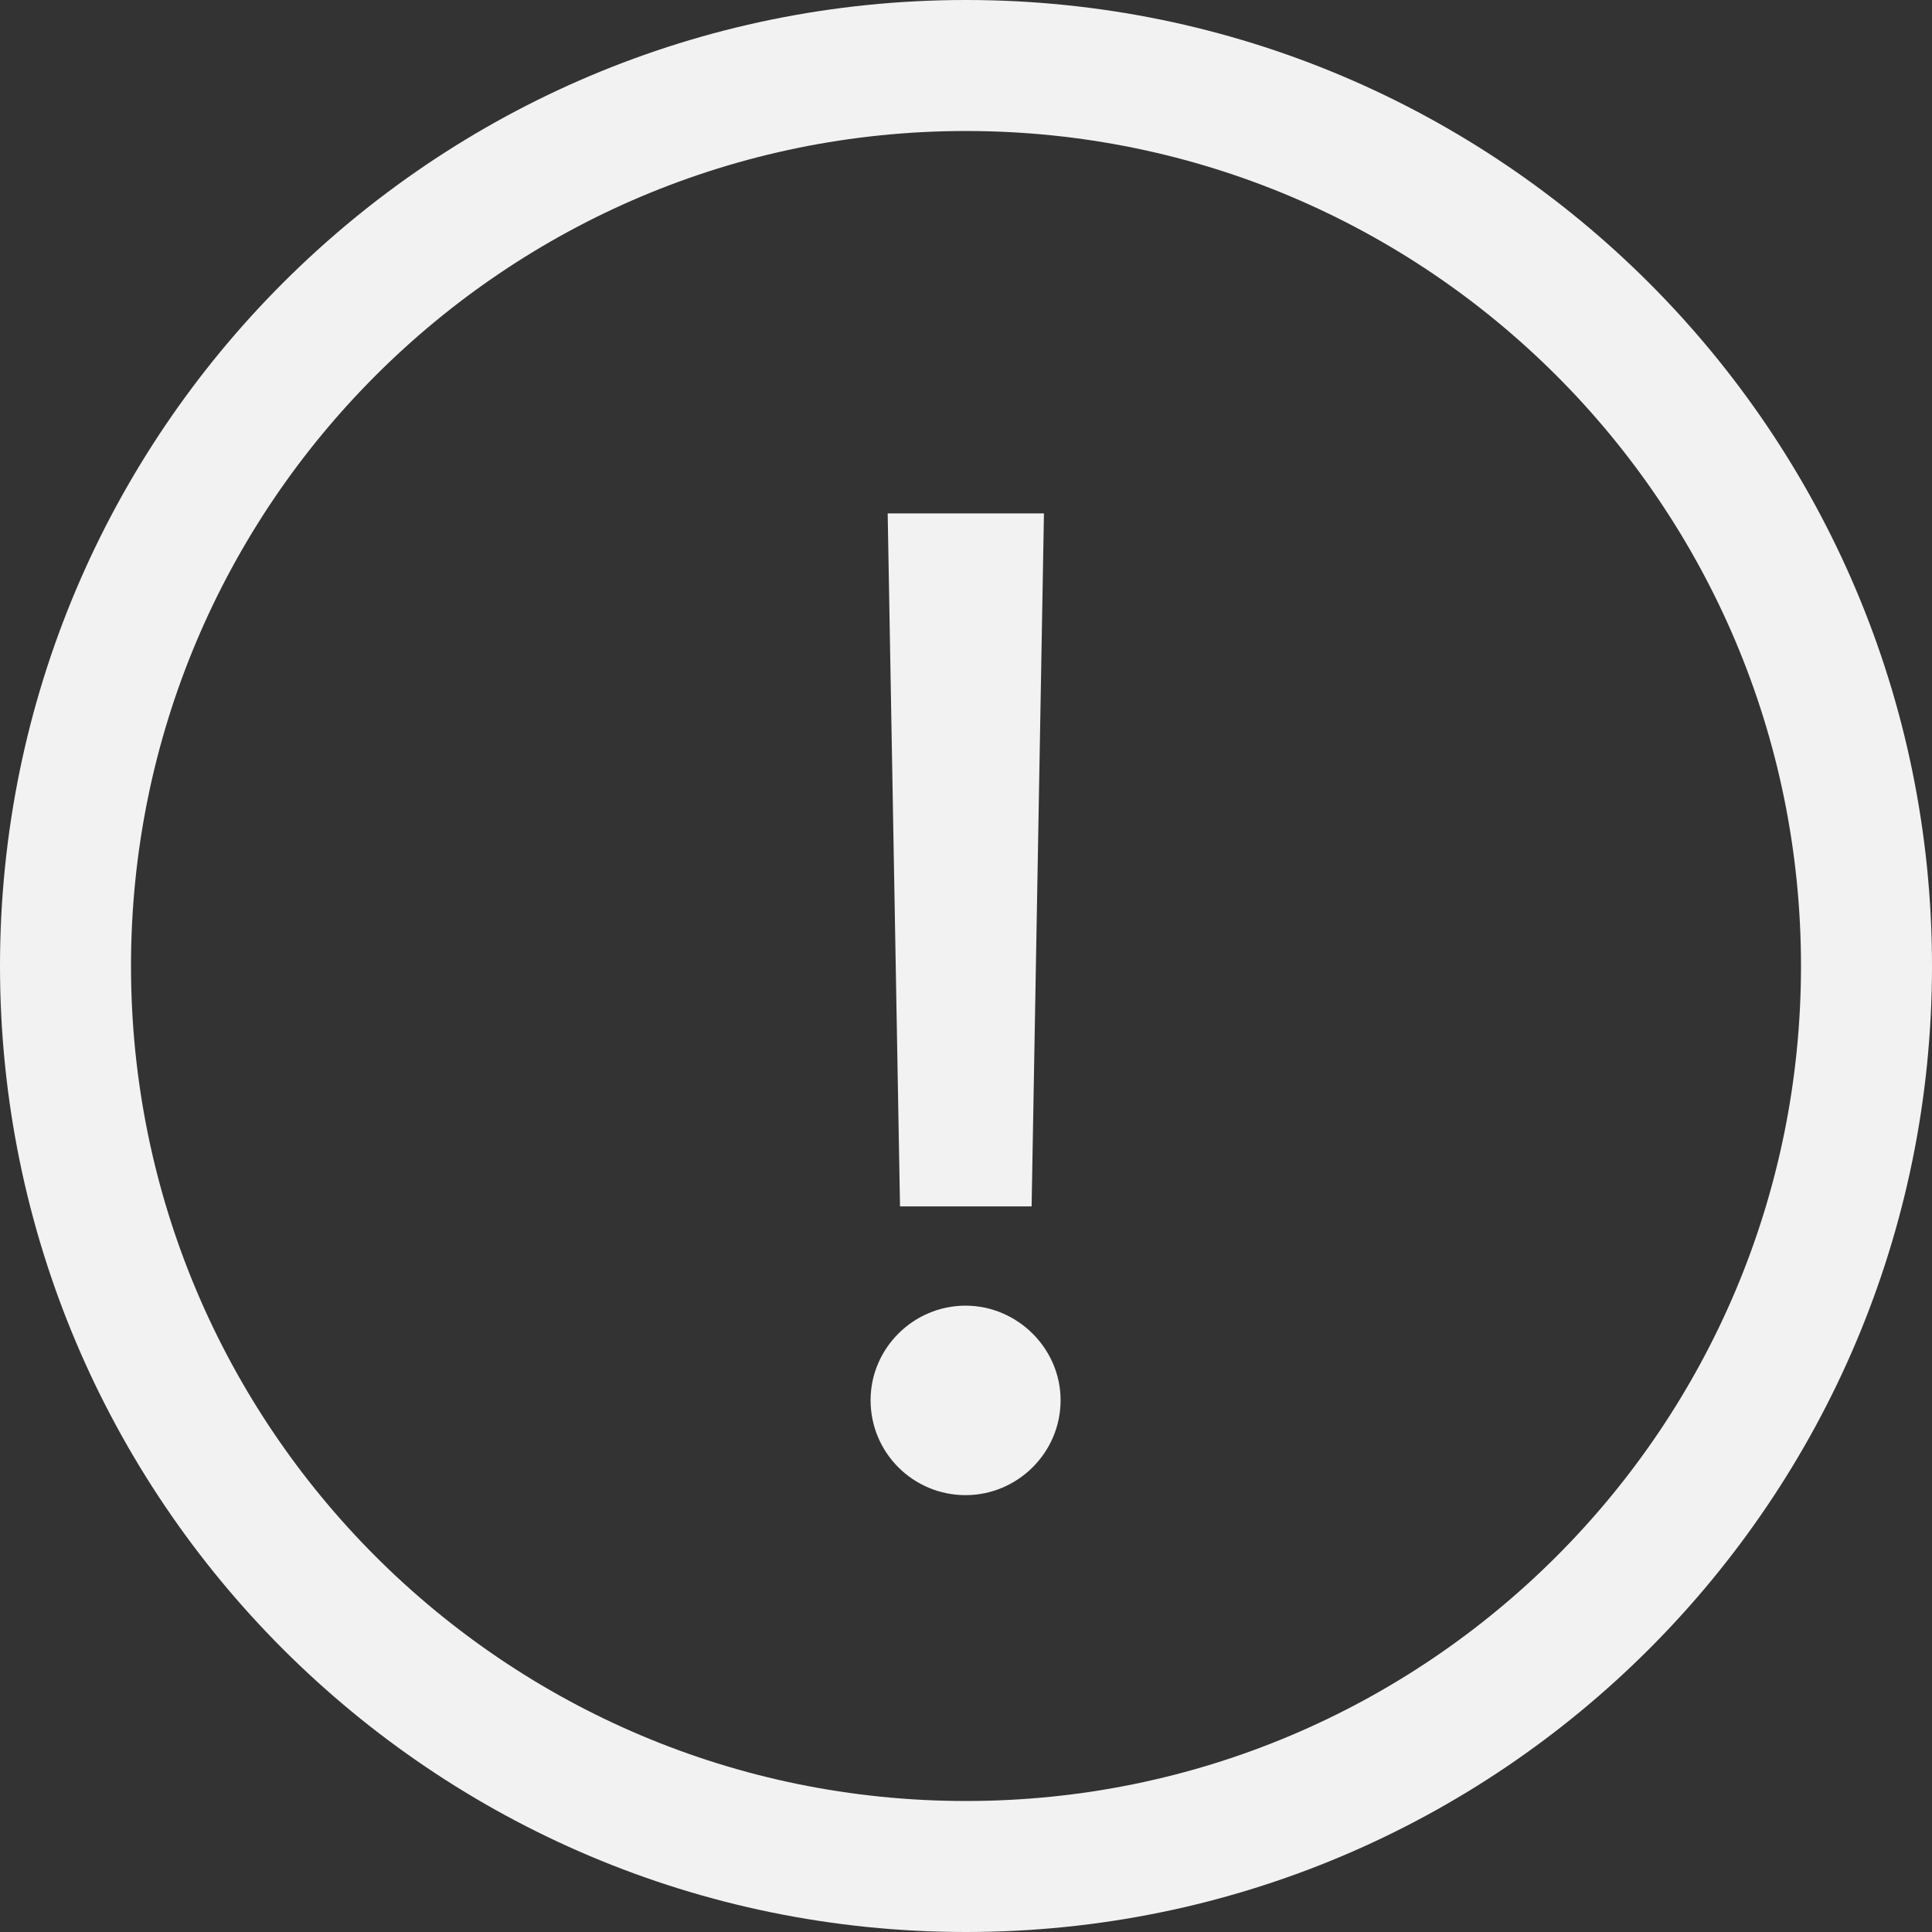 <svg width="26" height="26" viewBox="0 0 26 26" fill="none" xmlns="http://www.w3.org/2000/svg">
<rect x="0" y="0" width="26" height="26" fill="#333333" stroke="none"/>
<path d="M14.049 6.909H11.946L12.112 16.235H13.883L14.049 6.909ZM12.994 20.121C13.691 20.121 14.273 19.553 14.273 18.843C14.273 18.146 13.691 17.571 12.994 17.571C12.291 17.571 11.716 18.146 11.716 18.843C11.716 19.553 12.291 20.121 12.994 20.121Z" fill="#F2F2F2"/>
<path d="M26 13C26 20.18 20.18 26 13 26C5.82 26 0 20.18 0 13C0 5.82 5.82 0 13 0C20.18 0 26 5.82 26 13ZM1.763 13C1.763 19.206 6.794 24.237 13 24.237C19.206 24.237 24.237 19.206 24.237 13C24.237 6.794 19.206 1.763 13 1.763C6.794 1.763 1.763 6.794 1.763 13Z" fill="#F2F2F2"/>
</svg>
